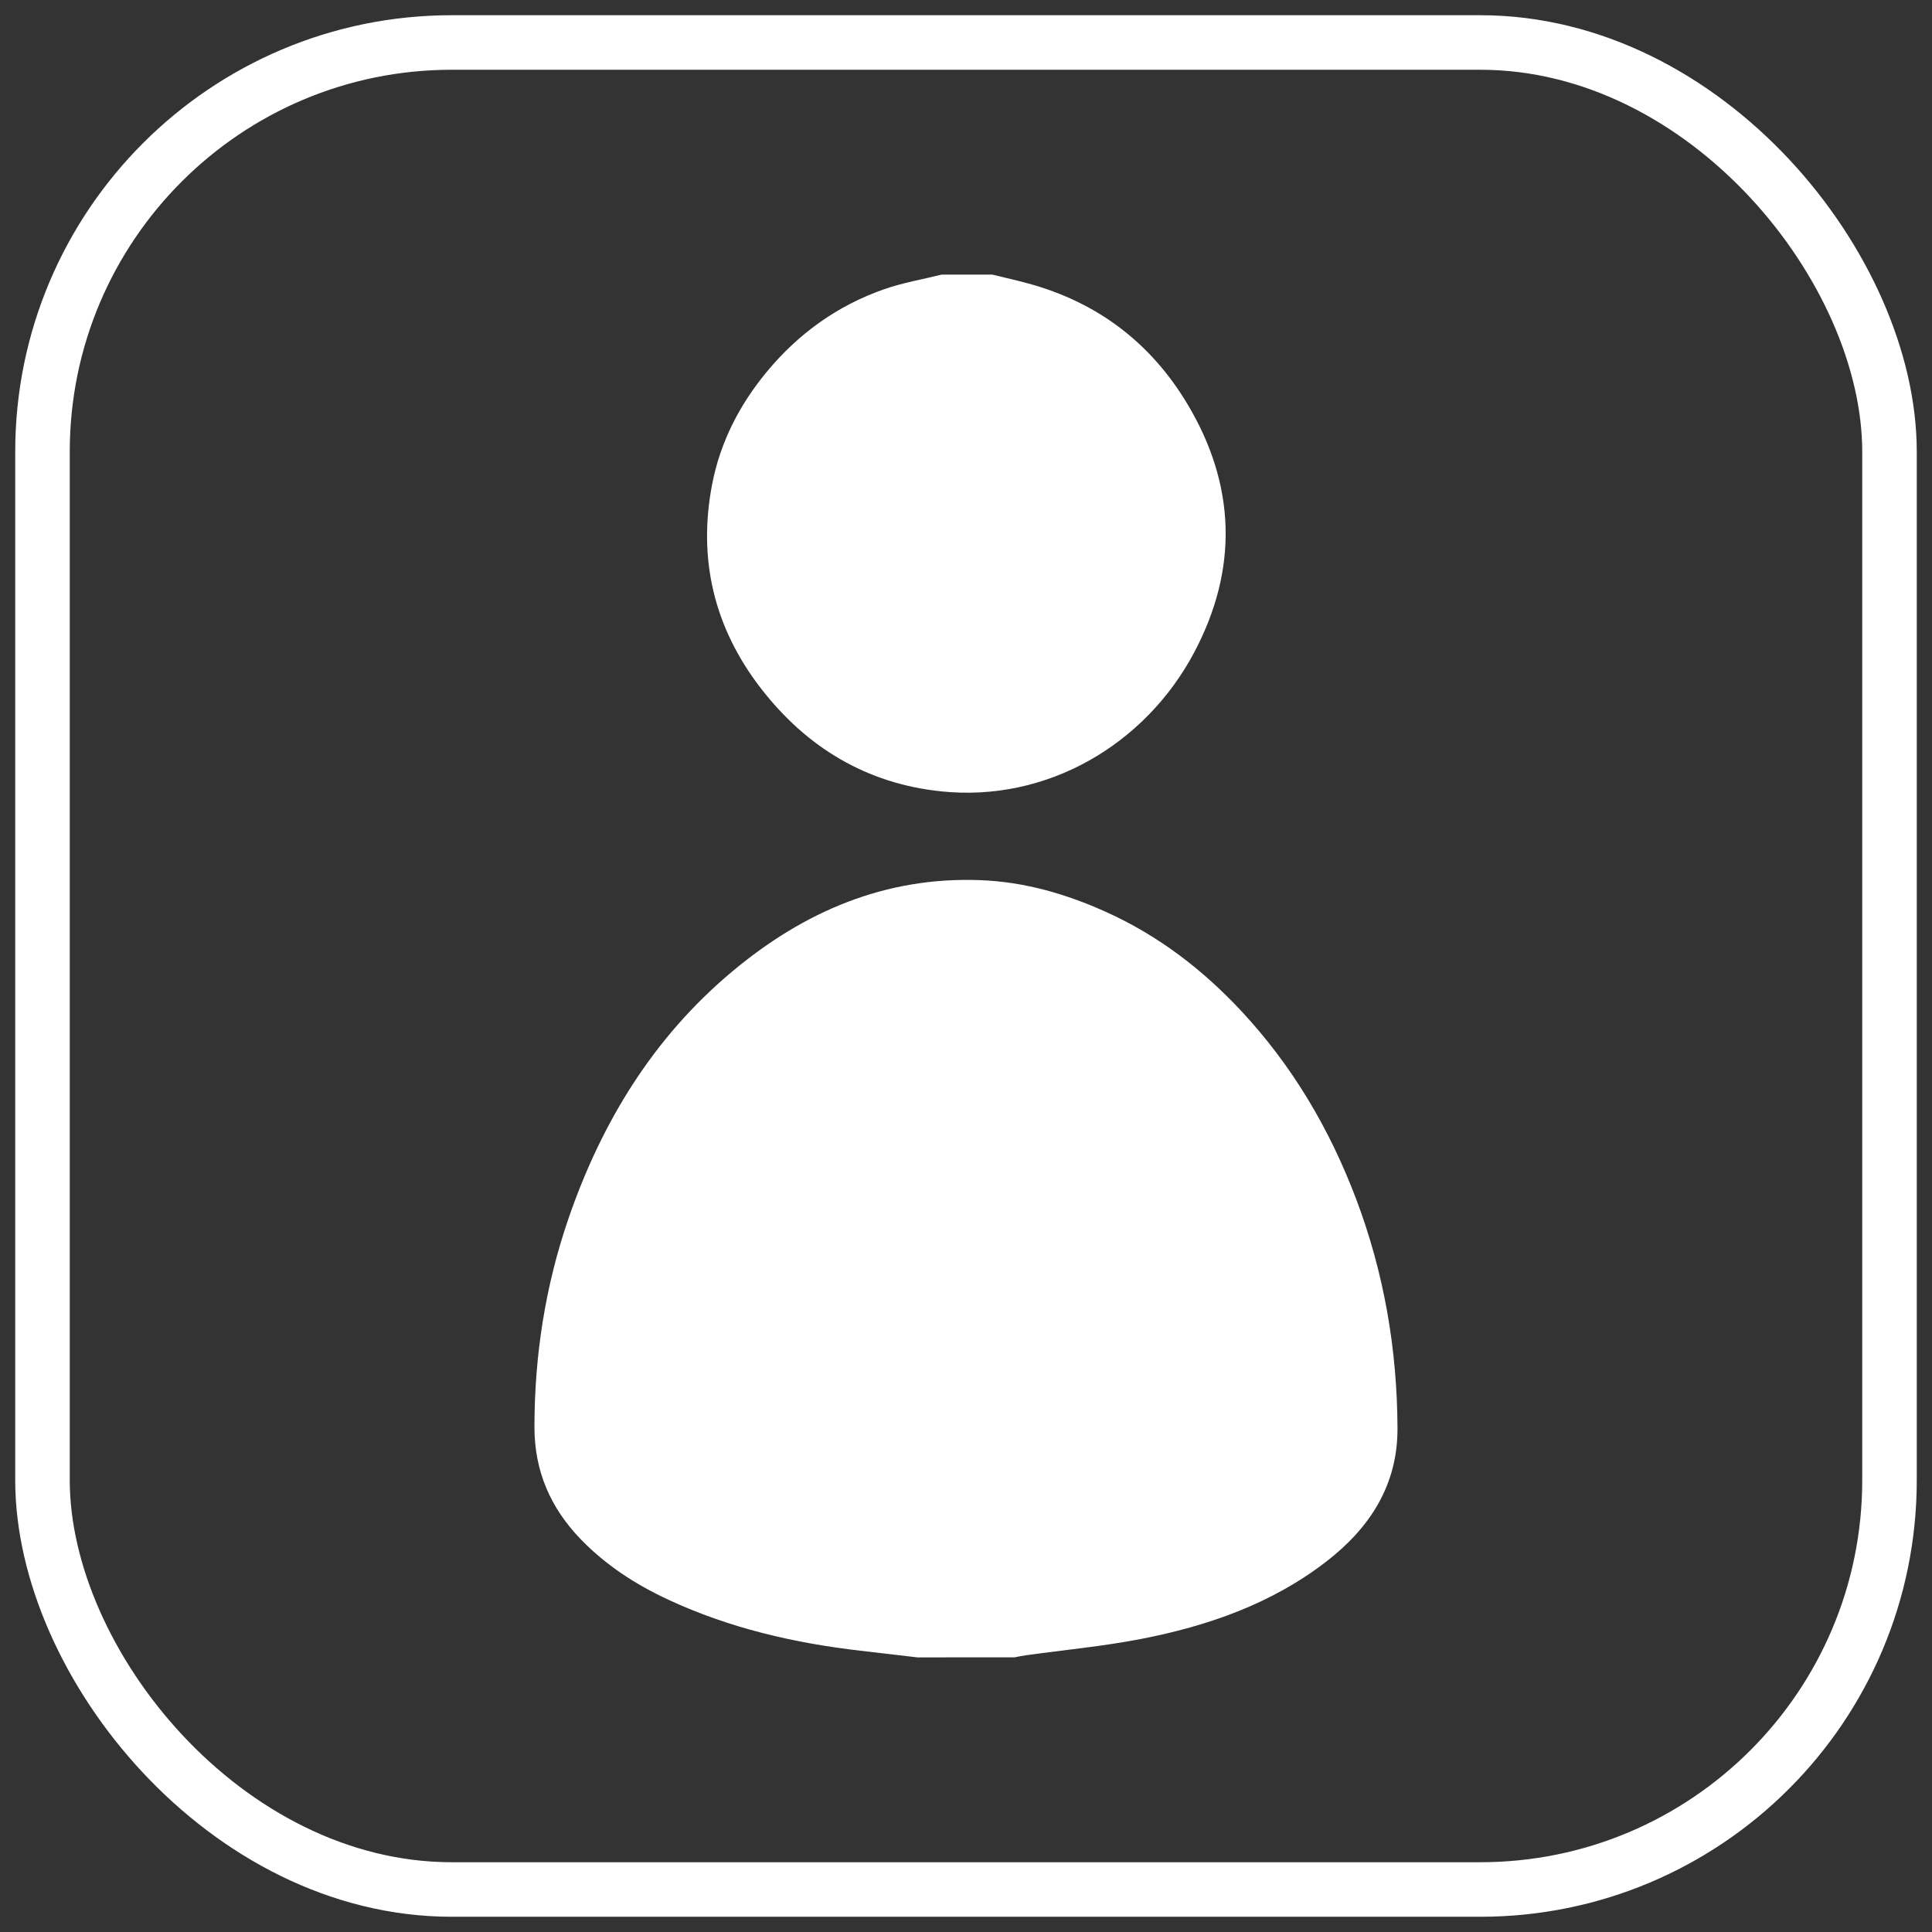 <svg id="Capa_1" data-name="Capa 1" xmlns="http://www.w3.org/2000/svg" viewBox="0 0 1417 1417"><rect x="0" y="0" width="1417" height="1417" fill="#333333" stroke="none"/><defs><style>.cls-1{fill:none;stroke:#fff;stroke-miterlimit:10;stroke-width:40px;}.cls-2{fill:#fff;}</style></defs><title>Iconos Usuario</title><rect class="cls-1" x="31.16" y="31.16" width="1354.67" height="1354.67" rx="300.19" ry="300.19"/><path class="cls-2" d="M672.77,1215.58q-20.83-2.44-41.66-4.88c-48.8-5.63-96.2-16.61-140.95-37.42-23.87-11.1-45.7-25.2-64.18-44.3-22.25-23-34-50.09-34-82.22,0-52.25,7.9-103.32,24.84-152.69,24.34-70.94,62.4-133.29,120.51-181.79,52.43-43.76,112-69.42,181.68-66.74,32.51,1.25,63.09,10.11,92.68,23.53,38,17.22,70.28,42,98.49,72.2,37.46,40.09,64.88,86.46,84.32,137.76,20.62,54.4,30.28,110.73,30.47,168.66.14,41.53-20.26,72.91-52.15,97.56-40.23,31.1-87,47.32-136.1,56.85-27.74,5.38-56,8-84.05,11.9-2.9.4-5.76,1-8.64,1.57Z"/><path class="cls-2" d="M727.85,201.42c8.83,2.17,17.71,4.15,26.48,6.54,50.46,13.79,89.39,43.24,116.28,87.9,35.91,59.67,37.71,121.42,5.28,182.59C840.17,545.85,768.16,588.64,690,580.39c-54.62-5.76-98.37-32.23-131.75-75.3-34.44-44.43-46.62-94.91-35.89-150.15,5.95-30.66,19.95-57.94,39.89-82.08,23.2-28.08,51.82-48.69,86.15-60.71,13.65-4.78,28.11-7.23,42.21-10.74Z"/></svg>